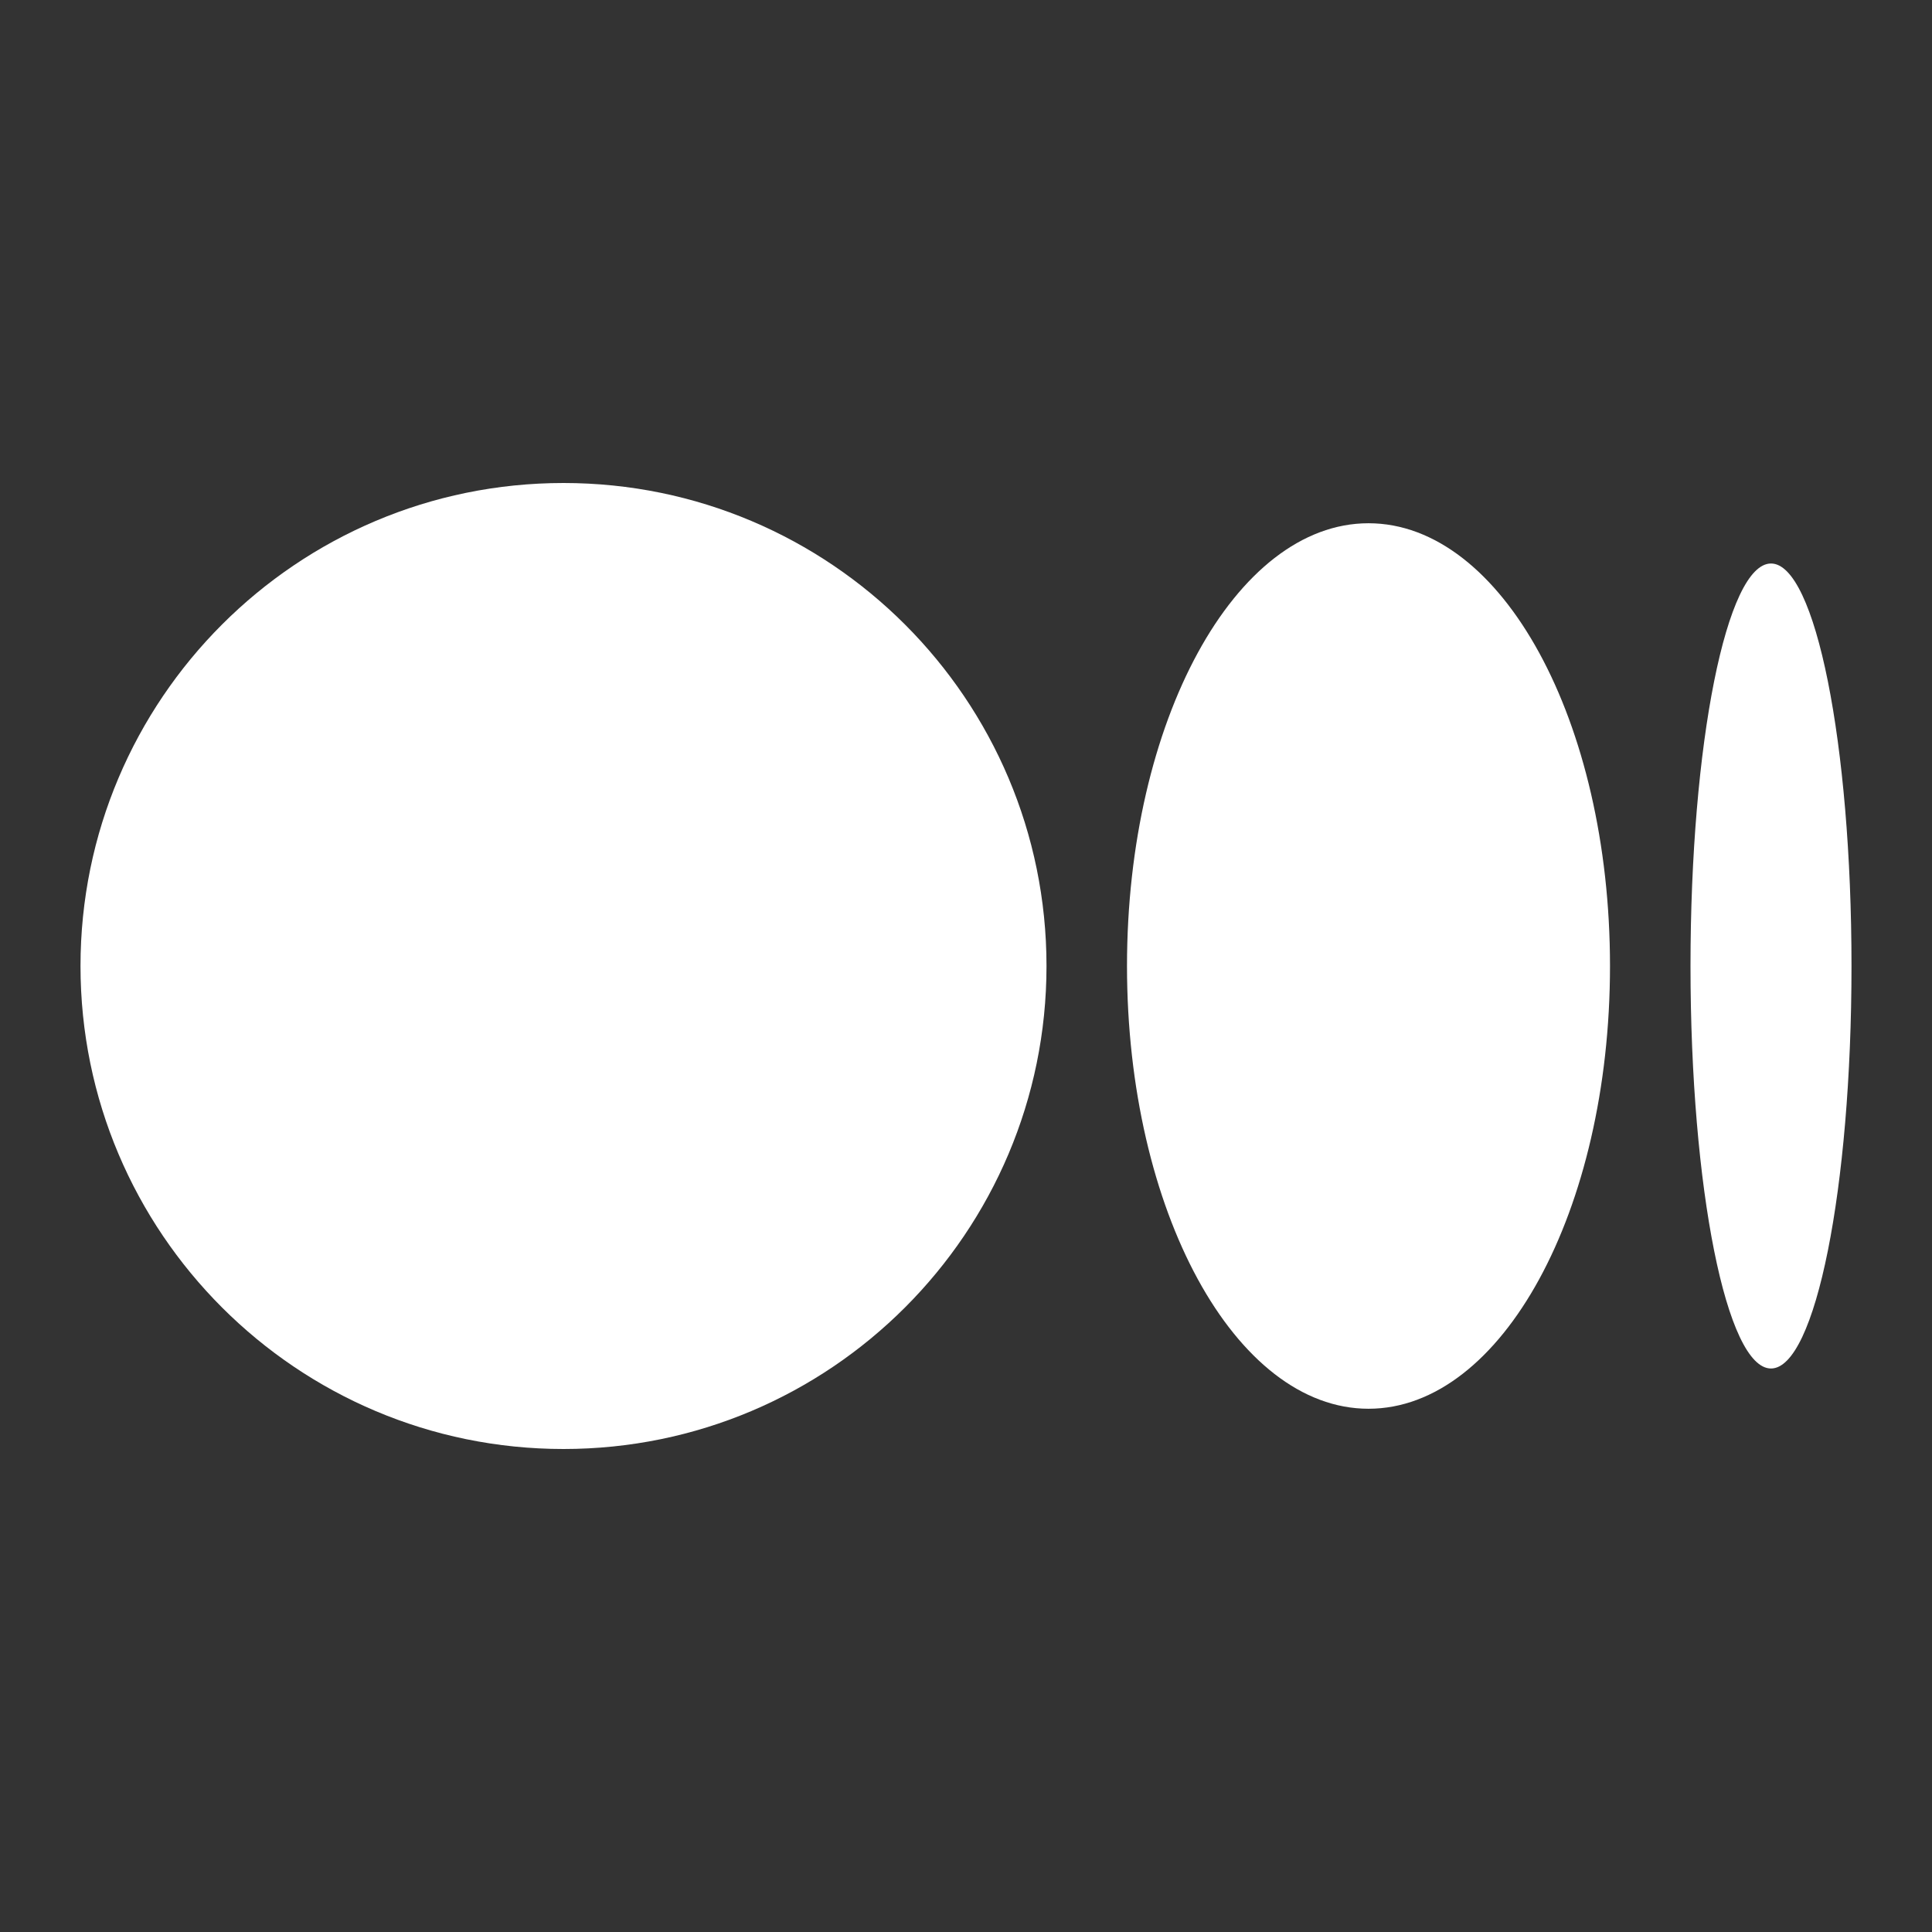 <?xml version="1.0" encoding="UTF-8"?>
<svg xmlns="http://www.w3.org/2000/svg" xmlns:xlink="http://www.w3.org/1999/xlink" viewBox="0 0 24 24" width="24px" height="24px">
<rect x="0" y="0" width="24" height="24" fill="#333333" stroke="none"/>
<g id="surface27287457">
<path style=" stroke:none;fill-rule:nonzero;fill:rgb(100%,100%,100%);fill-opacity:1;" d="M 13 12 C 13 15.312 10.312 18 7 18 C 3.688 18 1 15.312 1 12 C 1 8.688 3.688 6 7 6 C 10.312 6 13 8.688 13 12 Z M 13 12 "/>
<path style=" stroke:none;fill-rule:nonzero;fill:rgb(100%,100%,100%);fill-opacity:1;" d="M 20 12 C 20 15.039 18.656 17.5 17 17.5 C 15.344 17.5 14 15.039 14 12 C 14 8.961 15.344 6.5 17 6.5 C 18.656 6.5 20 8.961 20 12 Z M 20 12 "/>
<path style=" stroke:none;fill-rule:nonzero;fill:rgb(100%,100%,100%);fill-opacity:1;" d="M 23 12 C 23 14.762 22.551 17 22 17 C 21.449 17 21 14.762 21 12 C 21 9.238 21.449 7 22 7 C 22.551 7 23 9.238 23 12 Z M 23 12 "/>
</g>
</svg>
